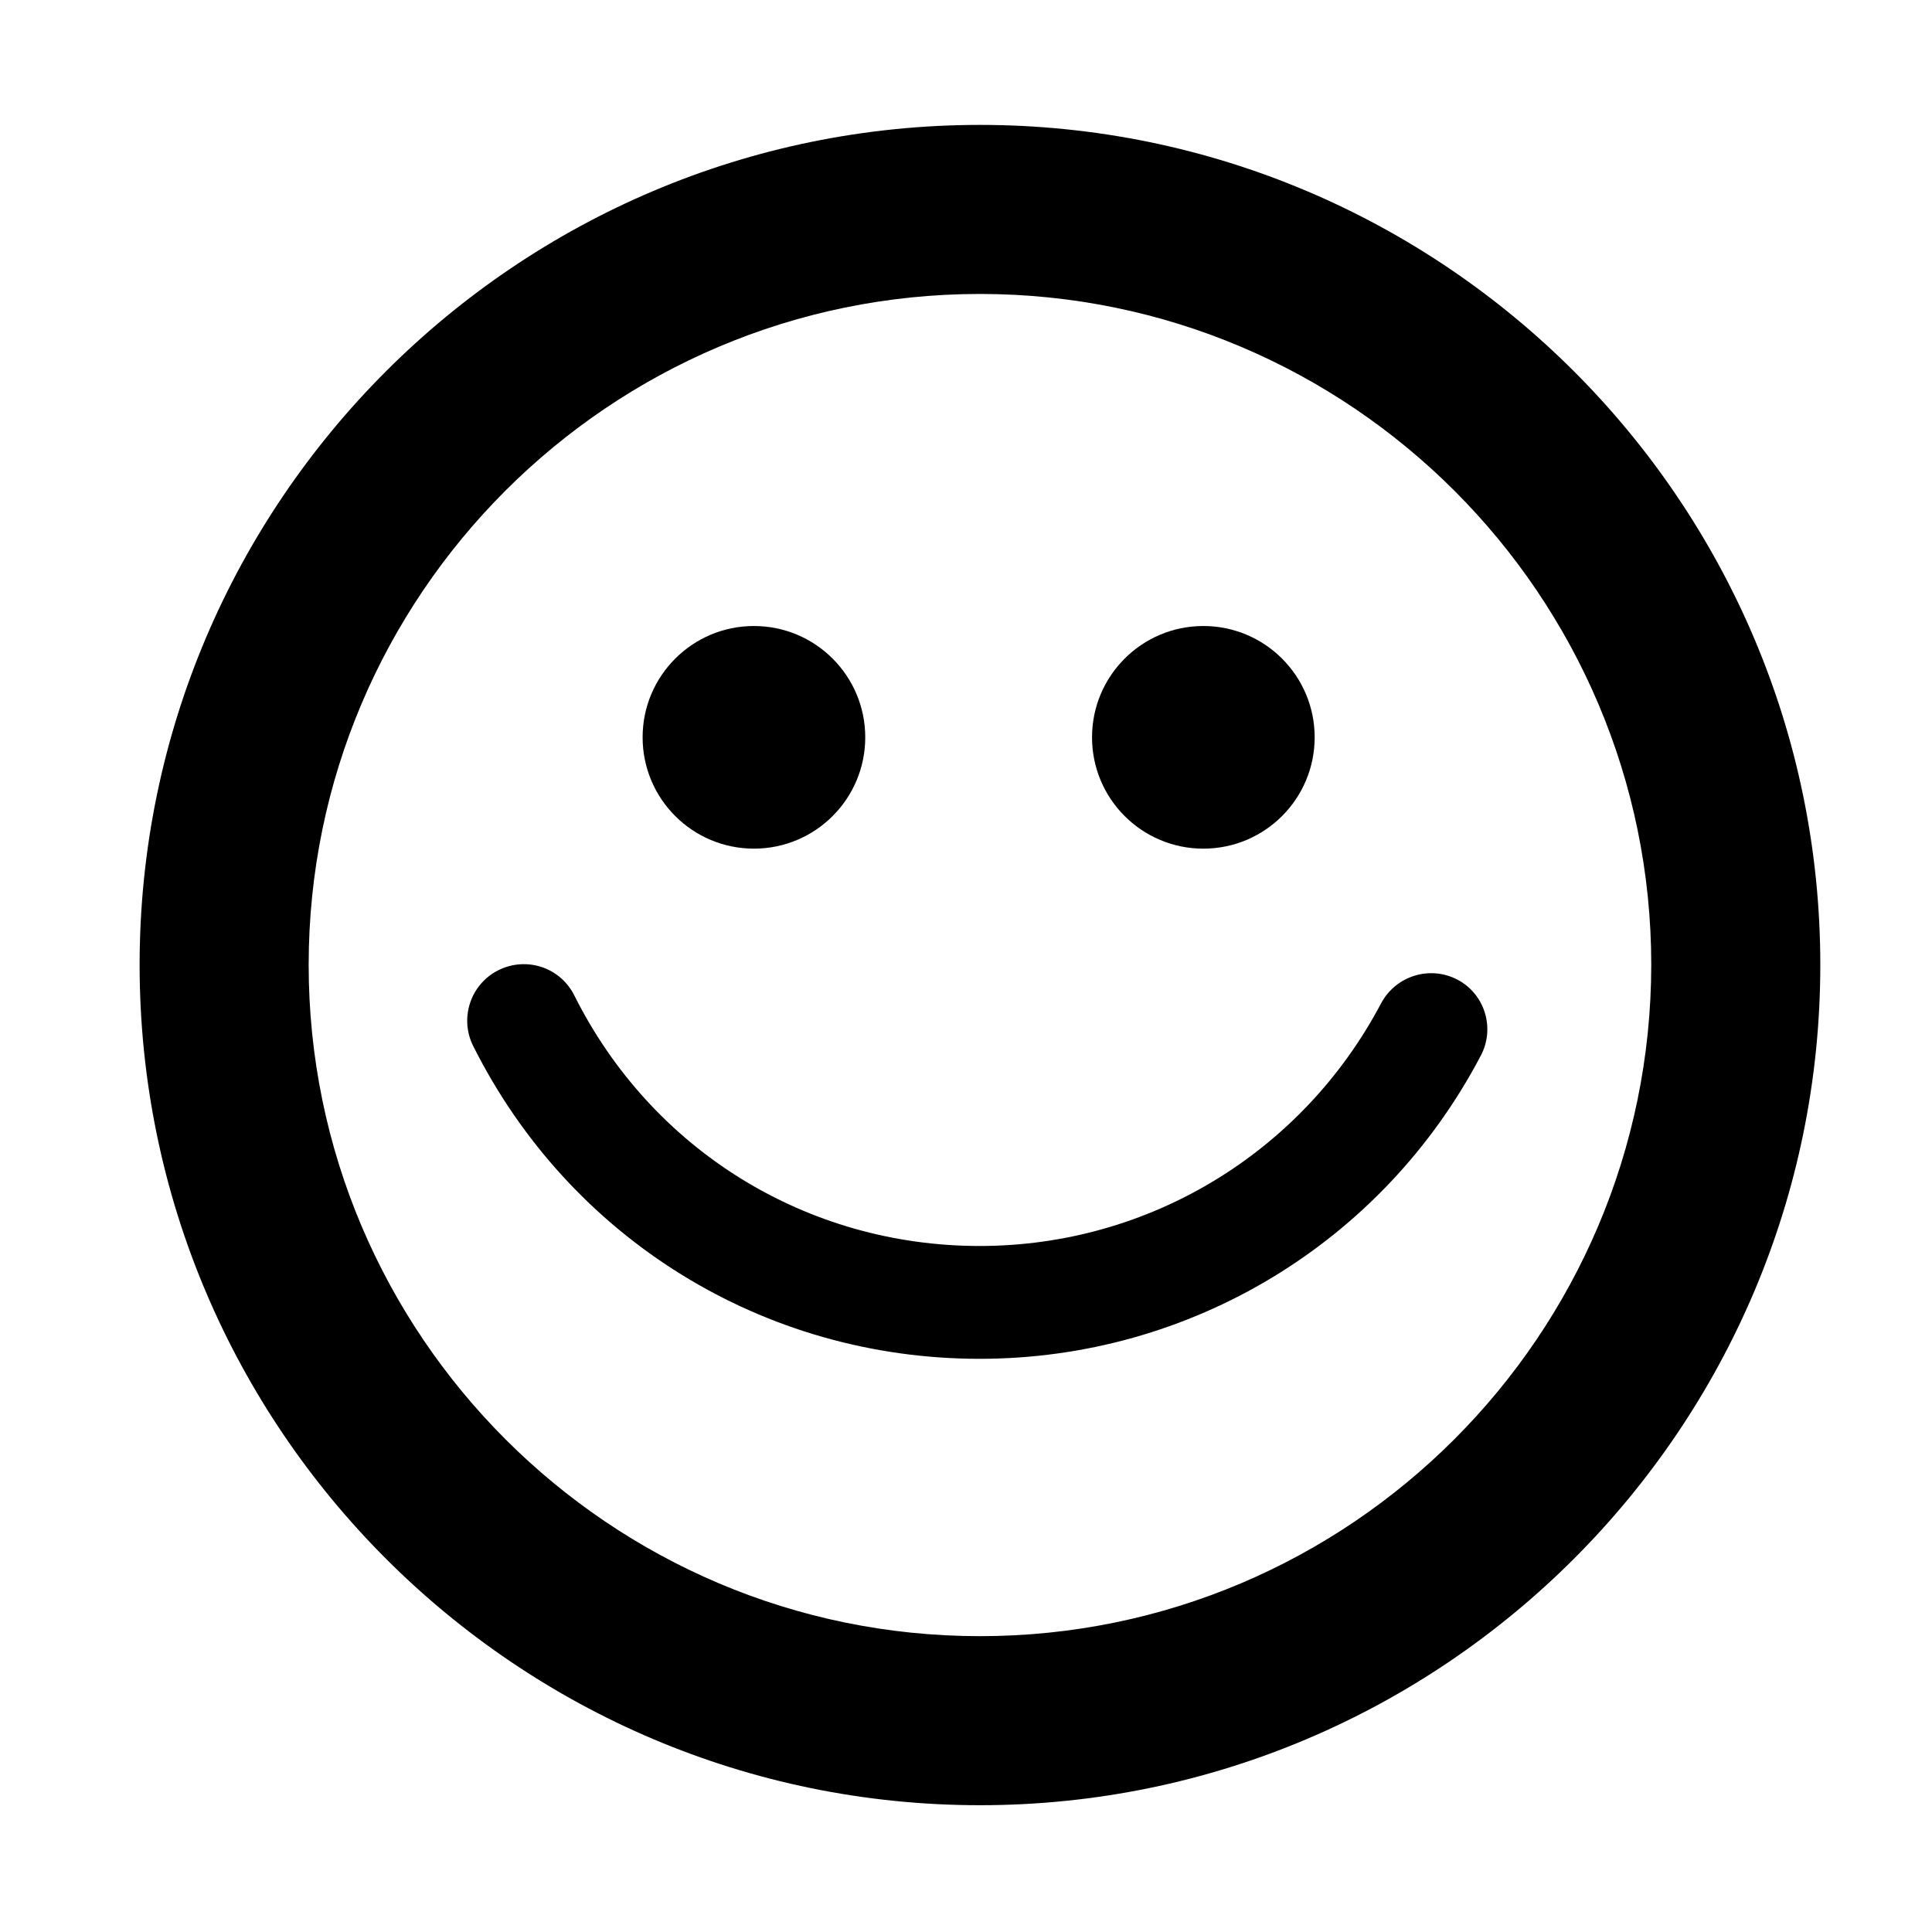 <?xml version="1.0" encoding="utf-8"?>
<!-- Generator: Adobe Illustrator 18.1.1, SVG Export Plug-In . SVG Version: 6.00 Build 0)  -->
<!DOCTYPE svg PUBLIC "-//W3C//DTD SVG 1.1//EN" "http://www.w3.org/Graphics/SVG/1.1/DTD/svg11.dtd">
<svg version="1.1" xmlns="http://www.w3.org/2000/svg" xmlns:xlink="http://www.w3.org/1999/xlink" x="0px" y="0px"
	 viewBox="0 0 512 512" enable-background="new 0 0 512 512" xml:space="preserve">
<g id="Layer_1">
	<g>
		<path fill-rule="evenodd" clip-rule="evenodd" d="M259.7,33.1C136.9,33.1,37,133,37,255.7c0,122.8,99.9,222.7,222.7,222.7
			c122.8,0,222.7-99.9,222.7-222.7C482.4,133,382.5,33.1,259.7,33.1z M259.7,433.6c-98.1,0-177.9-79.8-177.9-177.9
			c0-98.1,79.8-177.8,177.9-177.8c98.1,0,177.9,79.8,177.9,177.8C437.5,353.8,357.8,433.6,259.7,433.6z"/>
		<path fill-rule="evenodd" clip-rule="evenodd" d="M386.2,259.6c-7.3-3.8-16.3-1-20.2,6.3c-20.9,39.6-61.6,64.3-106.4,64.3
			c-45.8,0-86.9-25.4-107.4-66.4c-3.7-7.4-12.6-10.4-20.1-6.7c-7.4,3.7-10.4,12.7-6.7,20.1c25.6,51.1,77,82.9,134.2,82.9
			c55.9,0,106.8-30.8,132.8-80.3C396.3,272.5,393.5,263.4,386.2,259.6z"/>
		<circle fill-rule="evenodd" clip-rule="evenodd" cx="199.8" cy="195.4" r="29.5"/>
		<circle fill-rule="evenodd" clip-rule="evenodd" cx="318.9" cy="195.4" r="29.5"/>
	</g>
</g>
<g id="Layer_2">
</g>
</svg>
